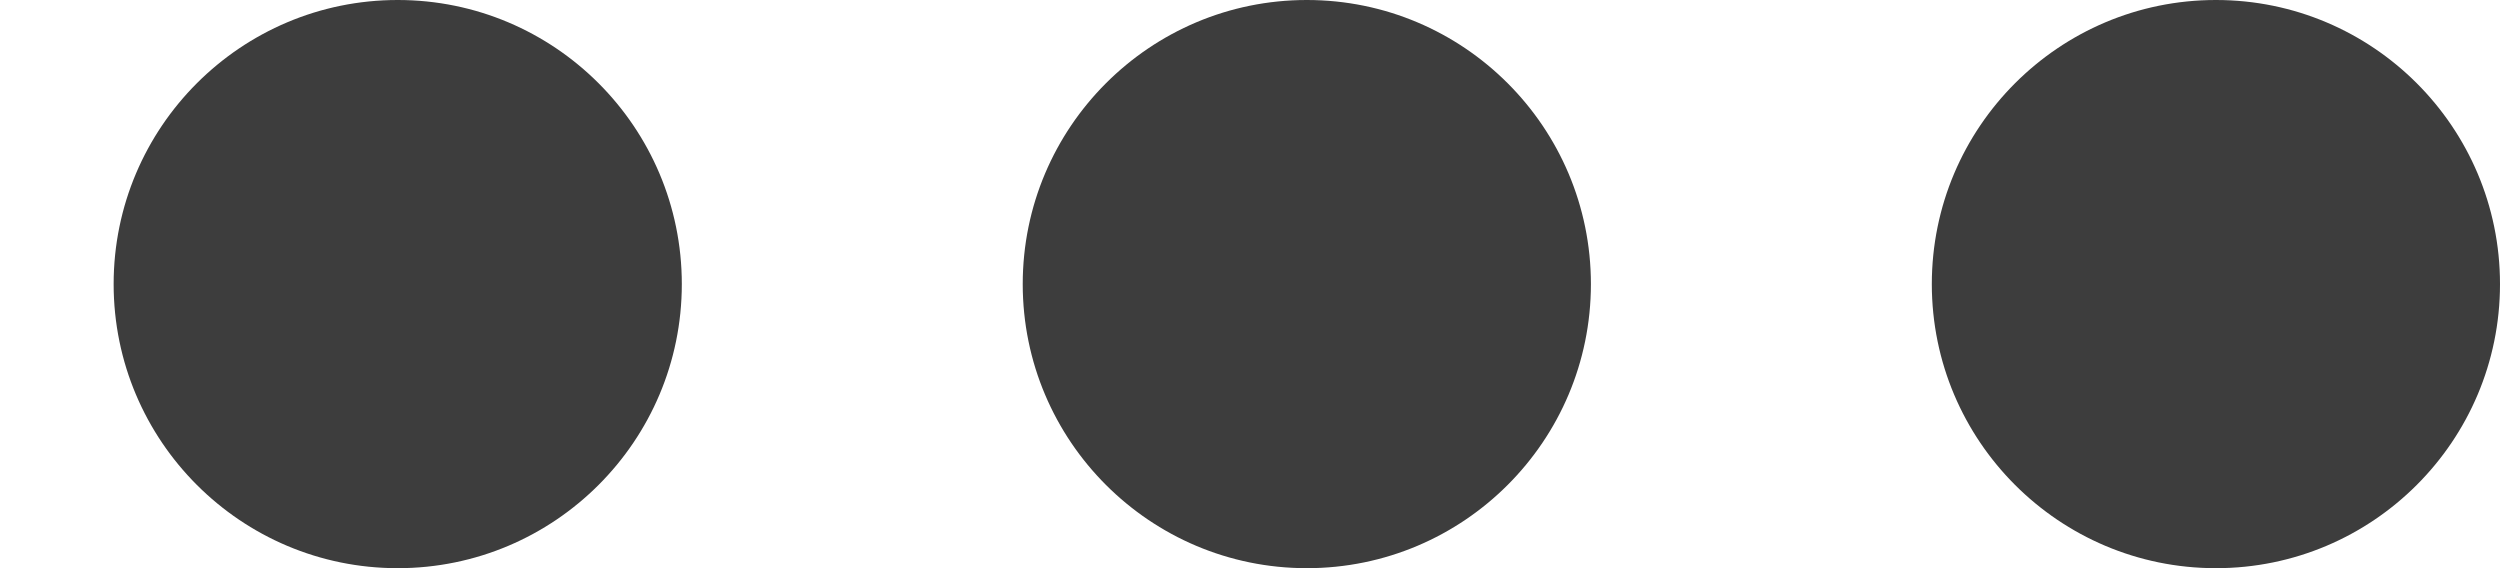 <svg xmlns="http://www.w3.org/2000/svg" viewBox="0 0 22 5" width="22" height="5">
	<defs>
		<clipPath clipPathUnits="userSpaceOnUse" id="cp1">
			<path d="M-338 -46L37 -46L37 621L-338 621Z" />
		</clipPath>
	</defs>
	<style>
		tspan { white-space:pre }
		.shp0 { fill: #3d3d3d } 
	</style>
	<g id="Chat Screen" clip-path="url(#cp1)">
		<g id="Options Icon">
			<path id="Oval 2" class="shp0" d="M3.5 5C4.88 5 6 3.88 6 2.5C6 1.12 4.88 0 3.5 0C2.12 0 1 1.12 1 2.5C1 3.88 2.12 5 3.5 5Z" />
			<path id="Oval 2 Copy" class="shp0" d="M11.5 5C12.88 5 14 3.88 14 2.5C14 1.12 12.88 0 11.5 0C10.12 0 9 1.12 9 2.5C9 3.88 10.12 5 11.5 5Z" />
			<path id="Oval 2 Copy 2" class="shp0" d="M19.5 5C20.88 5 22 3.88 22 2.5C22 1.12 20.88 0 19.5 0C18.12 0 17 1.12 17 2.5C17 3.88 18.12 5 19.5 5Z" />
		</g>
	</g>
</svg>